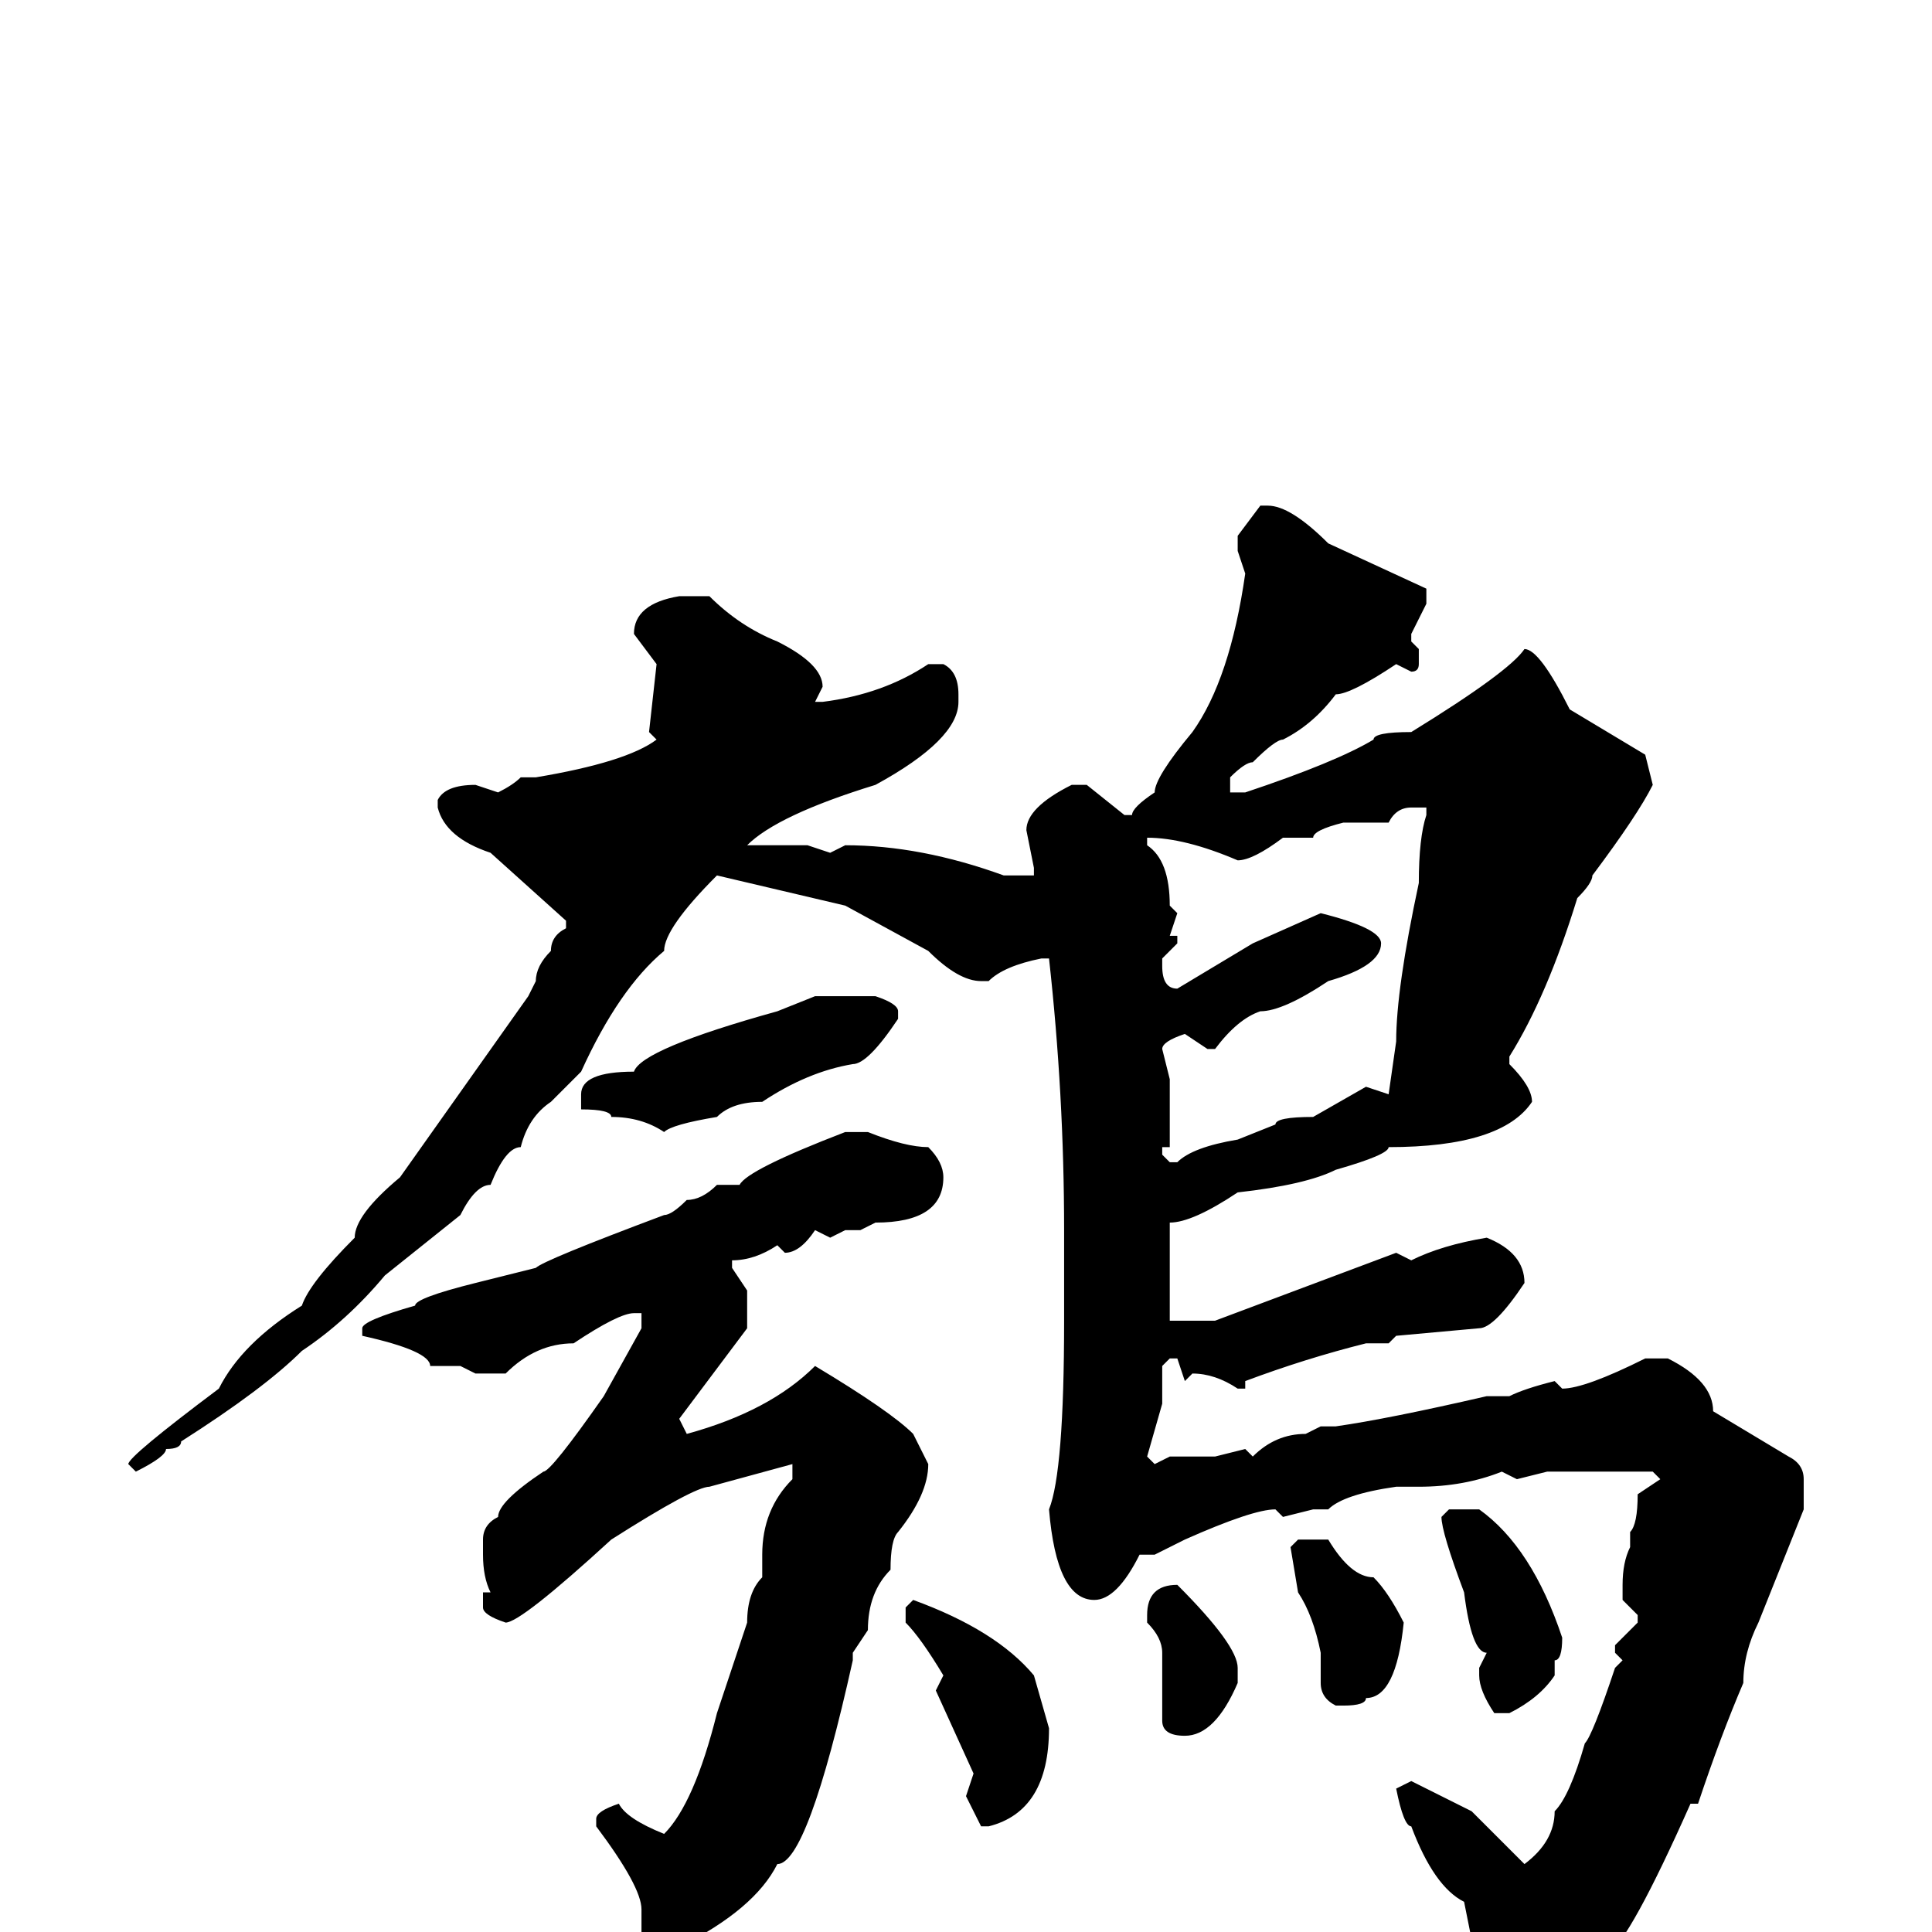 <svg xmlns="http://www.w3.org/2000/svg" viewBox="0 -256 256 256">
	<path fill="#000000" d="M167 -189H168Q171 -189 176 -184L189 -178V-176L187 -172V-171L188 -170V-168Q188 -167 187 -167L185 -168Q179 -164 177 -164Q174 -160 170 -158Q169 -158 166 -155Q165 -155 163 -153V-151H165Q177 -155 182 -158Q182 -159 187 -159Q200 -167 202 -170Q204 -170 208 -162L218 -156L219 -152Q217 -148 211 -140Q211 -139 209 -137Q205 -124 200 -116V-115Q203 -112 203 -110Q199 -104 184 -104Q184 -103 177 -101Q173 -99 164 -98Q158 -94 155 -94V-93V-90V-83V-81H156H158H161L185 -90L187 -89Q191 -91 197 -92Q202 -90 202 -86Q198 -80 196 -80L185 -79L184 -78H181Q173 -76 165 -73V-72H164Q161 -74 158 -74L157 -73L156 -76H155L154 -75V-73V-70L152 -63L153 -62L155 -63H161L165 -64L166 -63Q169 -66 173 -66L175 -67H177Q184 -68 197 -71H200Q202 -72 206 -73L207 -72Q210 -72 218 -76H221Q227 -73 227 -69L237 -63Q239 -62 239 -60V-56L233 -41Q231 -37 231 -33Q228 -26 225 -17H224Q216 1 213 3Q203 13 200 13L199 14H198Q197 14 196 10V7V6L194 -4Q190 -6 187 -14Q186 -14 185 -19L187 -20L195 -16L202 -9Q206 -12 206 -16Q208 -18 210 -25Q211 -26 214 -35L215 -36L214 -37V-38L217 -41V-42L215 -44V-46Q215 -49 216 -51V-53Q217 -54 217 -58L220 -60L219 -61H210H205L201 -60L199 -61Q194 -59 188 -59H185Q178 -58 176 -56H174L170 -55L169 -56Q166 -56 157 -52L153 -50H151Q148 -44 145 -44Q140 -44 139 -56Q141 -61 141 -81V-83V-89V-93Q141 -111 139 -129H138Q133 -128 131 -126H130Q127 -126 123 -130L112 -136L95 -140Q88 -133 88 -130Q82 -125 77 -114L73 -110Q70 -108 69 -104Q67 -104 65 -99Q63 -99 61 -95L51 -87Q46 -81 40 -77Q35 -72 24 -65Q24 -64 22 -64Q22 -63 18 -61L17 -62Q17 -63 29 -72Q32 -78 40 -83Q41 -86 47 -92Q47 -95 53 -100L70 -124L71 -126Q71 -128 73 -130Q73 -132 75 -133V-134L65 -143Q59 -145 58 -149V-150Q59 -152 63 -152L66 -151Q68 -152 69 -153H71Q83 -155 87 -158L86 -159L87 -168L84 -172Q84 -176 90 -177H94Q98 -173 103 -171Q109 -168 109 -165L108 -163H109Q117 -164 123 -168H125Q127 -167 127 -164V-163Q127 -158 116 -152Q103 -148 99 -144H102H107L110 -143L112 -144Q122 -144 133 -140H137V-141L136 -146Q136 -149 142 -152H144L149 -148H150Q150 -149 153 -151Q153 -153 158 -159Q163 -166 165 -180L164 -183V-185ZM179 -147H178Q174 -146 174 -145H171H170Q166 -142 164 -142Q157 -145 152 -145V-144Q155 -142 155 -136L156 -135L155 -132H156V-131L154 -129V-128Q154 -125 156 -125L166 -131L175 -135Q183 -133 183 -131Q183 -128 176 -126Q170 -122 167 -122Q164 -121 161 -117H160L157 -119Q154 -118 154 -117L155 -113V-108V-104H154V-103L155 -102H156Q158 -104 164 -105L169 -107Q169 -108 174 -108L181 -112L184 -111L185 -118Q185 -125 188 -139Q188 -145 189 -148V-149H187Q185 -149 184 -147ZM108 -124H115H116Q119 -123 119 -122V-121Q115 -115 113 -115Q107 -114 101 -110Q97 -110 95 -108Q89 -107 88 -106Q85 -108 81 -108Q81 -109 77 -109V-110V-111Q77 -114 84 -114Q85 -117 103 -122ZM115 -106Q120 -104 123 -104Q125 -102 125 -100Q125 -94 116 -94L114 -93H112L110 -92L108 -93Q106 -90 104 -90L103 -91Q100 -89 97 -89V-88L99 -85V-80L90 -68L91 -66Q102 -69 108 -75Q118 -69 121 -66L123 -62Q123 -58 119 -53Q118 -52 118 -48Q115 -45 115 -40L113 -37V-36Q107 -9 103 -9Q100 -3 90 2Q90 3 86 4Q85 4 85 2H84L85 0V-3Q85 -6 79 -14V-15Q79 -16 82 -17Q83 -15 88 -13Q92 -17 95 -29L99 -41Q99 -45 101 -47V-50Q101 -56 105 -60V-62L94 -59Q92 -59 81 -52Q69 -41 67 -41Q64 -42 64 -43V-45H65Q64 -47 64 -50V-52Q64 -54 66 -55Q66 -57 72 -61Q73 -61 80 -71L85 -80V-82H84Q82 -82 76 -78Q71 -78 67 -74H63L61 -75H57Q57 -77 48 -79V-80Q48 -81 55 -83Q55 -84 63 -86L71 -88Q72 -89 88 -95Q89 -95 91 -97Q93 -97 95 -99H98Q99 -101 112 -106ZM192 -56H196Q203 -51 207 -39Q207 -36 206 -36V-35V-34Q204 -31 200 -29H198Q196 -32 196 -34V-35L197 -37Q195 -37 194 -45Q191 -53 191 -55ZM172 -52H174H176Q179 -47 182 -47Q184 -45 186 -41Q185 -31 181 -31Q181 -30 178 -30H177Q175 -31 175 -33V-37Q174 -42 172 -45L171 -51ZM156 -46Q164 -38 164 -35V-33Q161 -26 157 -26Q154 -26 154 -28V-37Q154 -39 152 -41V-42Q152 -46 156 -46ZM121 -44Q132 -40 137 -34L139 -27Q139 -16 131 -14H130L128 -18L129 -21L124 -32L125 -34Q122 -39 120 -41V-43Z"/>
</svg>